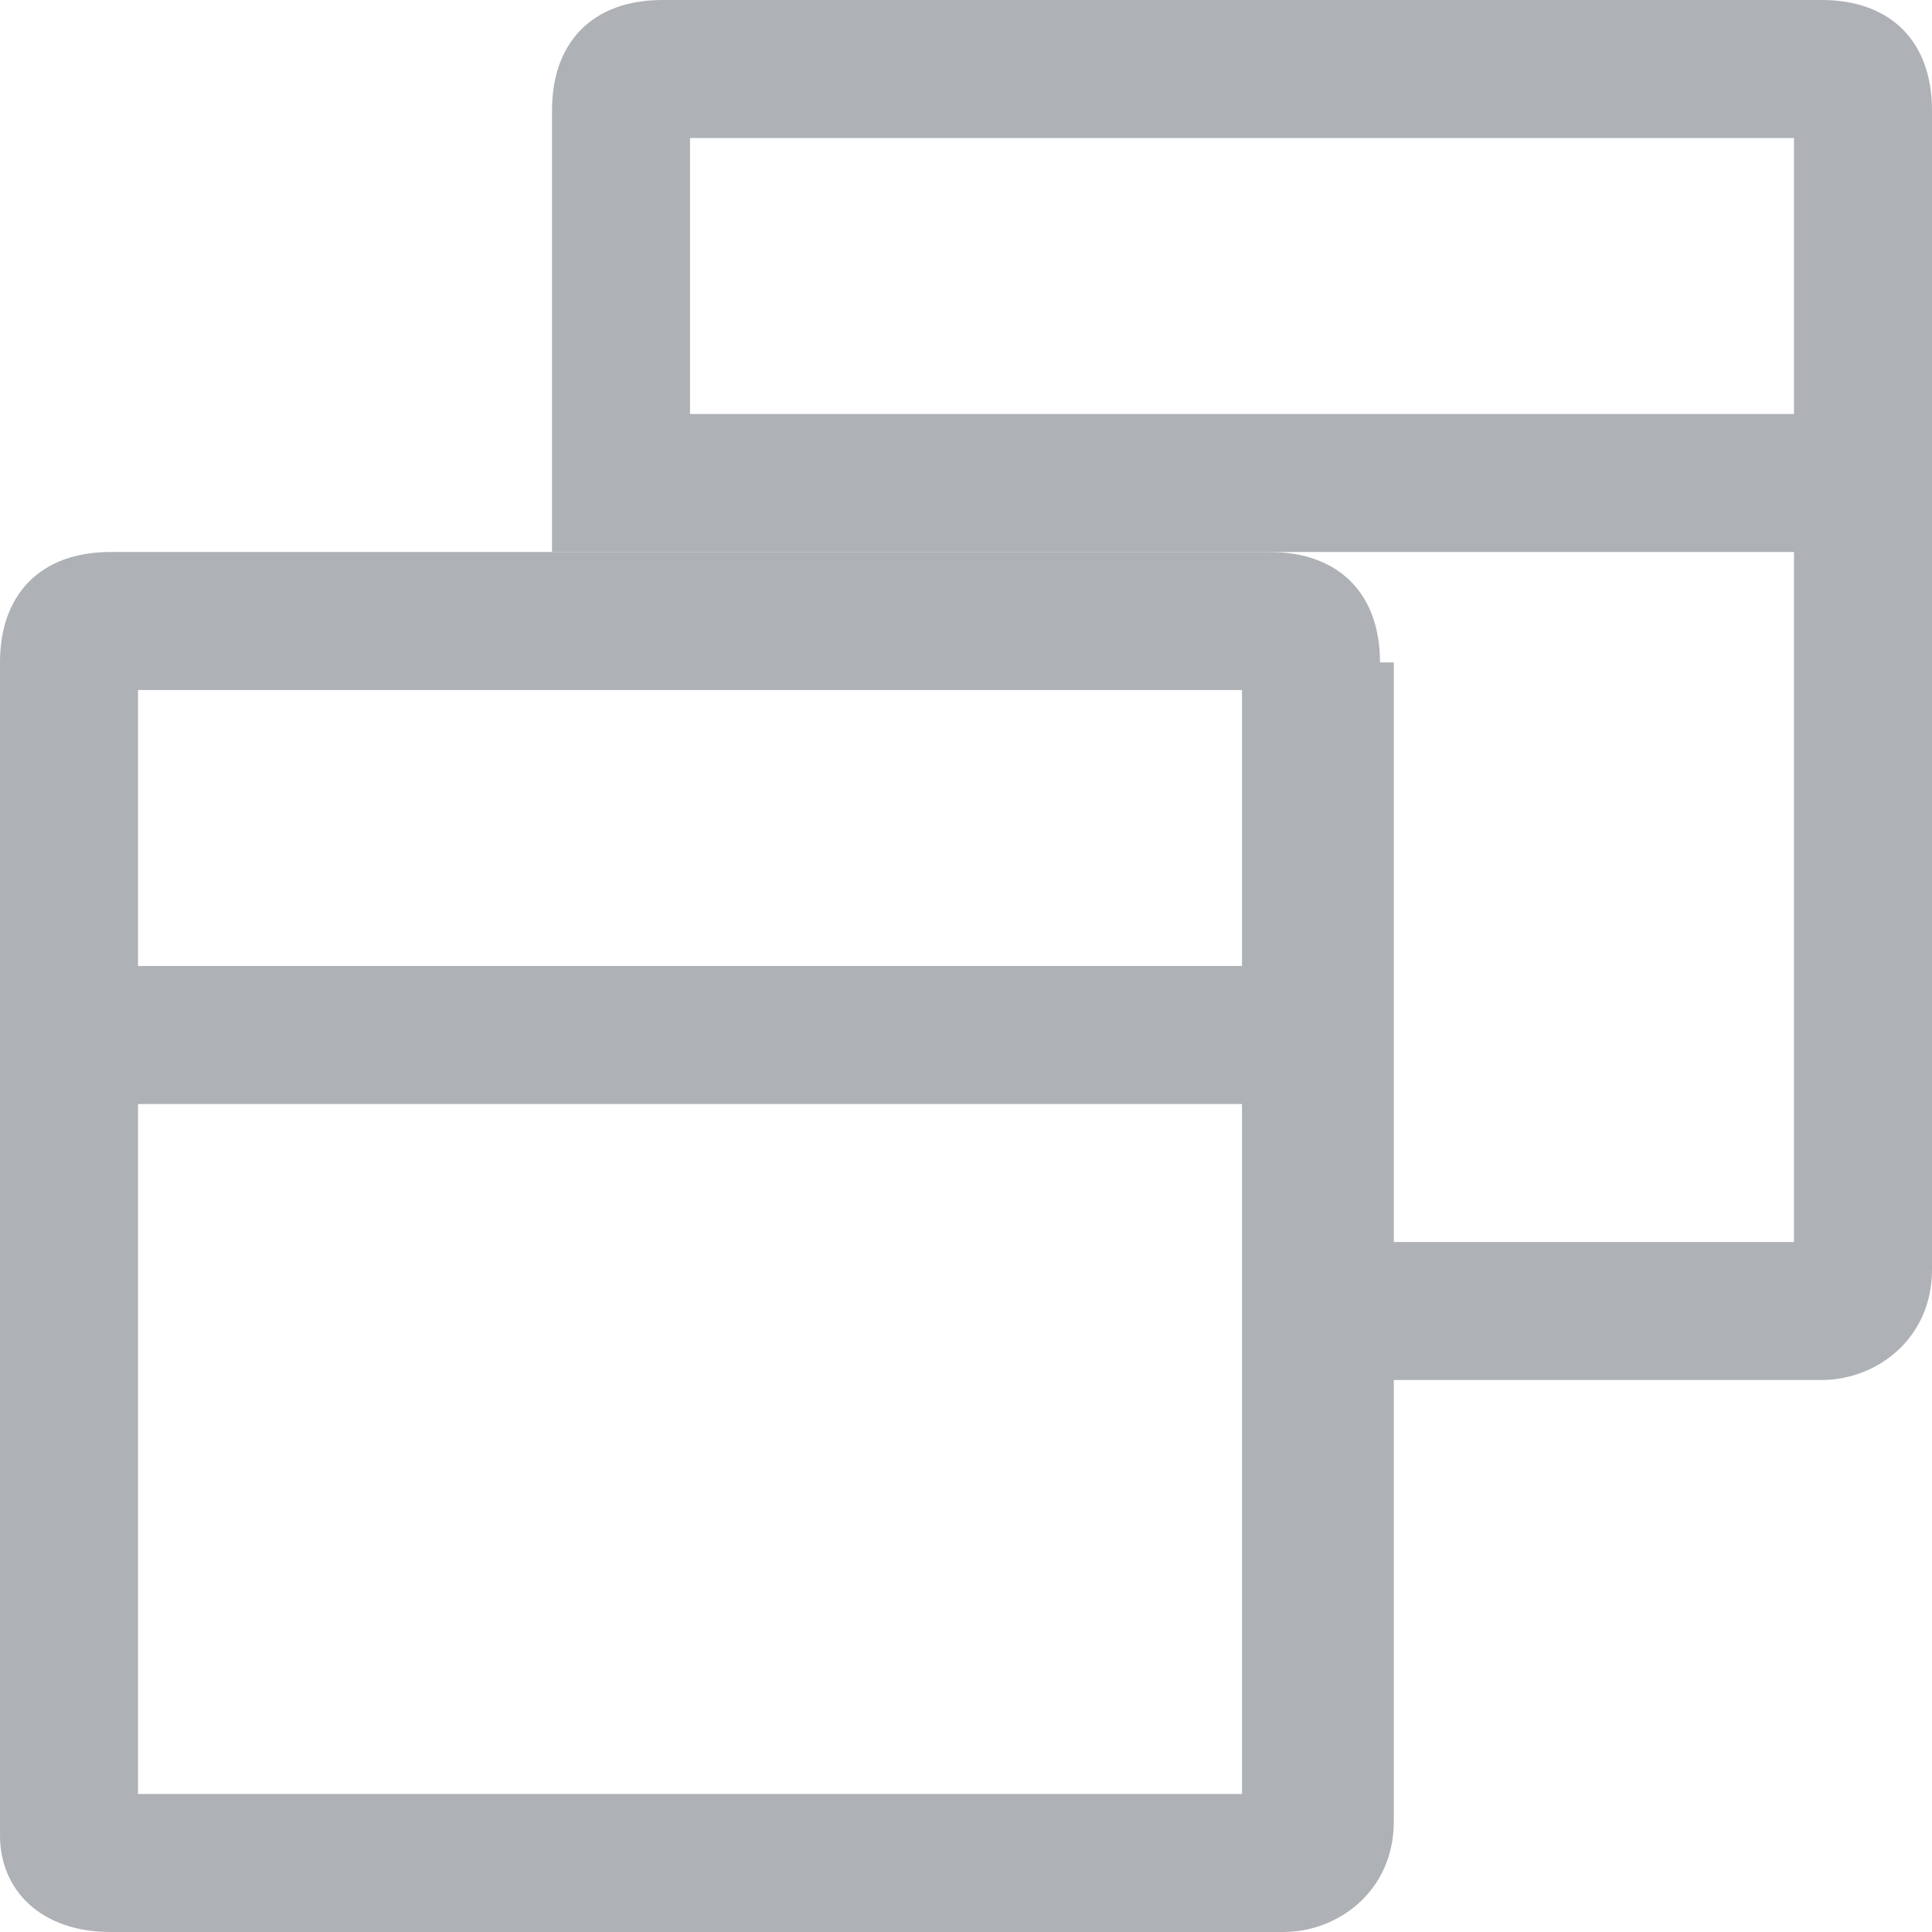 <?xml version="1.0" encoding="utf-8"?>
<svg version="1.1" xmlns="http://www.w3.org/2000/svg" viewBox="0 1 14 14">
	<path fill="none" d="M10,5.8V10h3V5H9.2C9.7,5,10,5.3,10,5.8z"/>
	<rect x="5" y="2" fill="none" width="8" height="2"/>
	<path fill="#AEB1B5" d="M13.2,1H4.8C4.3,1,4,1.3,4,1.8V5h1h4.2H13v5h-3v1h3.2c0.4,0,0.8-0.3,0.8-0.8V1.8C14,1.3,13.7,1,13.2,1z
		 M13,4H5V2h8V4z"/>
	<path fill="#AEB1B5" d="M10,5.8C10,5.3,9.7,5,9.2,5H5H4H0.8C0.3,5,0,5.3,0,5.8v8.5C0,14.7,0.3,15,0.8,15h8.5c0.4,0,0.8-0.3,0.8-0.8
		V11v-1V5.8z M1,6h3h1h4v2H5H4H1V6z M9,14H1V9h3h1h4v1v1V14z"/>
</svg>

